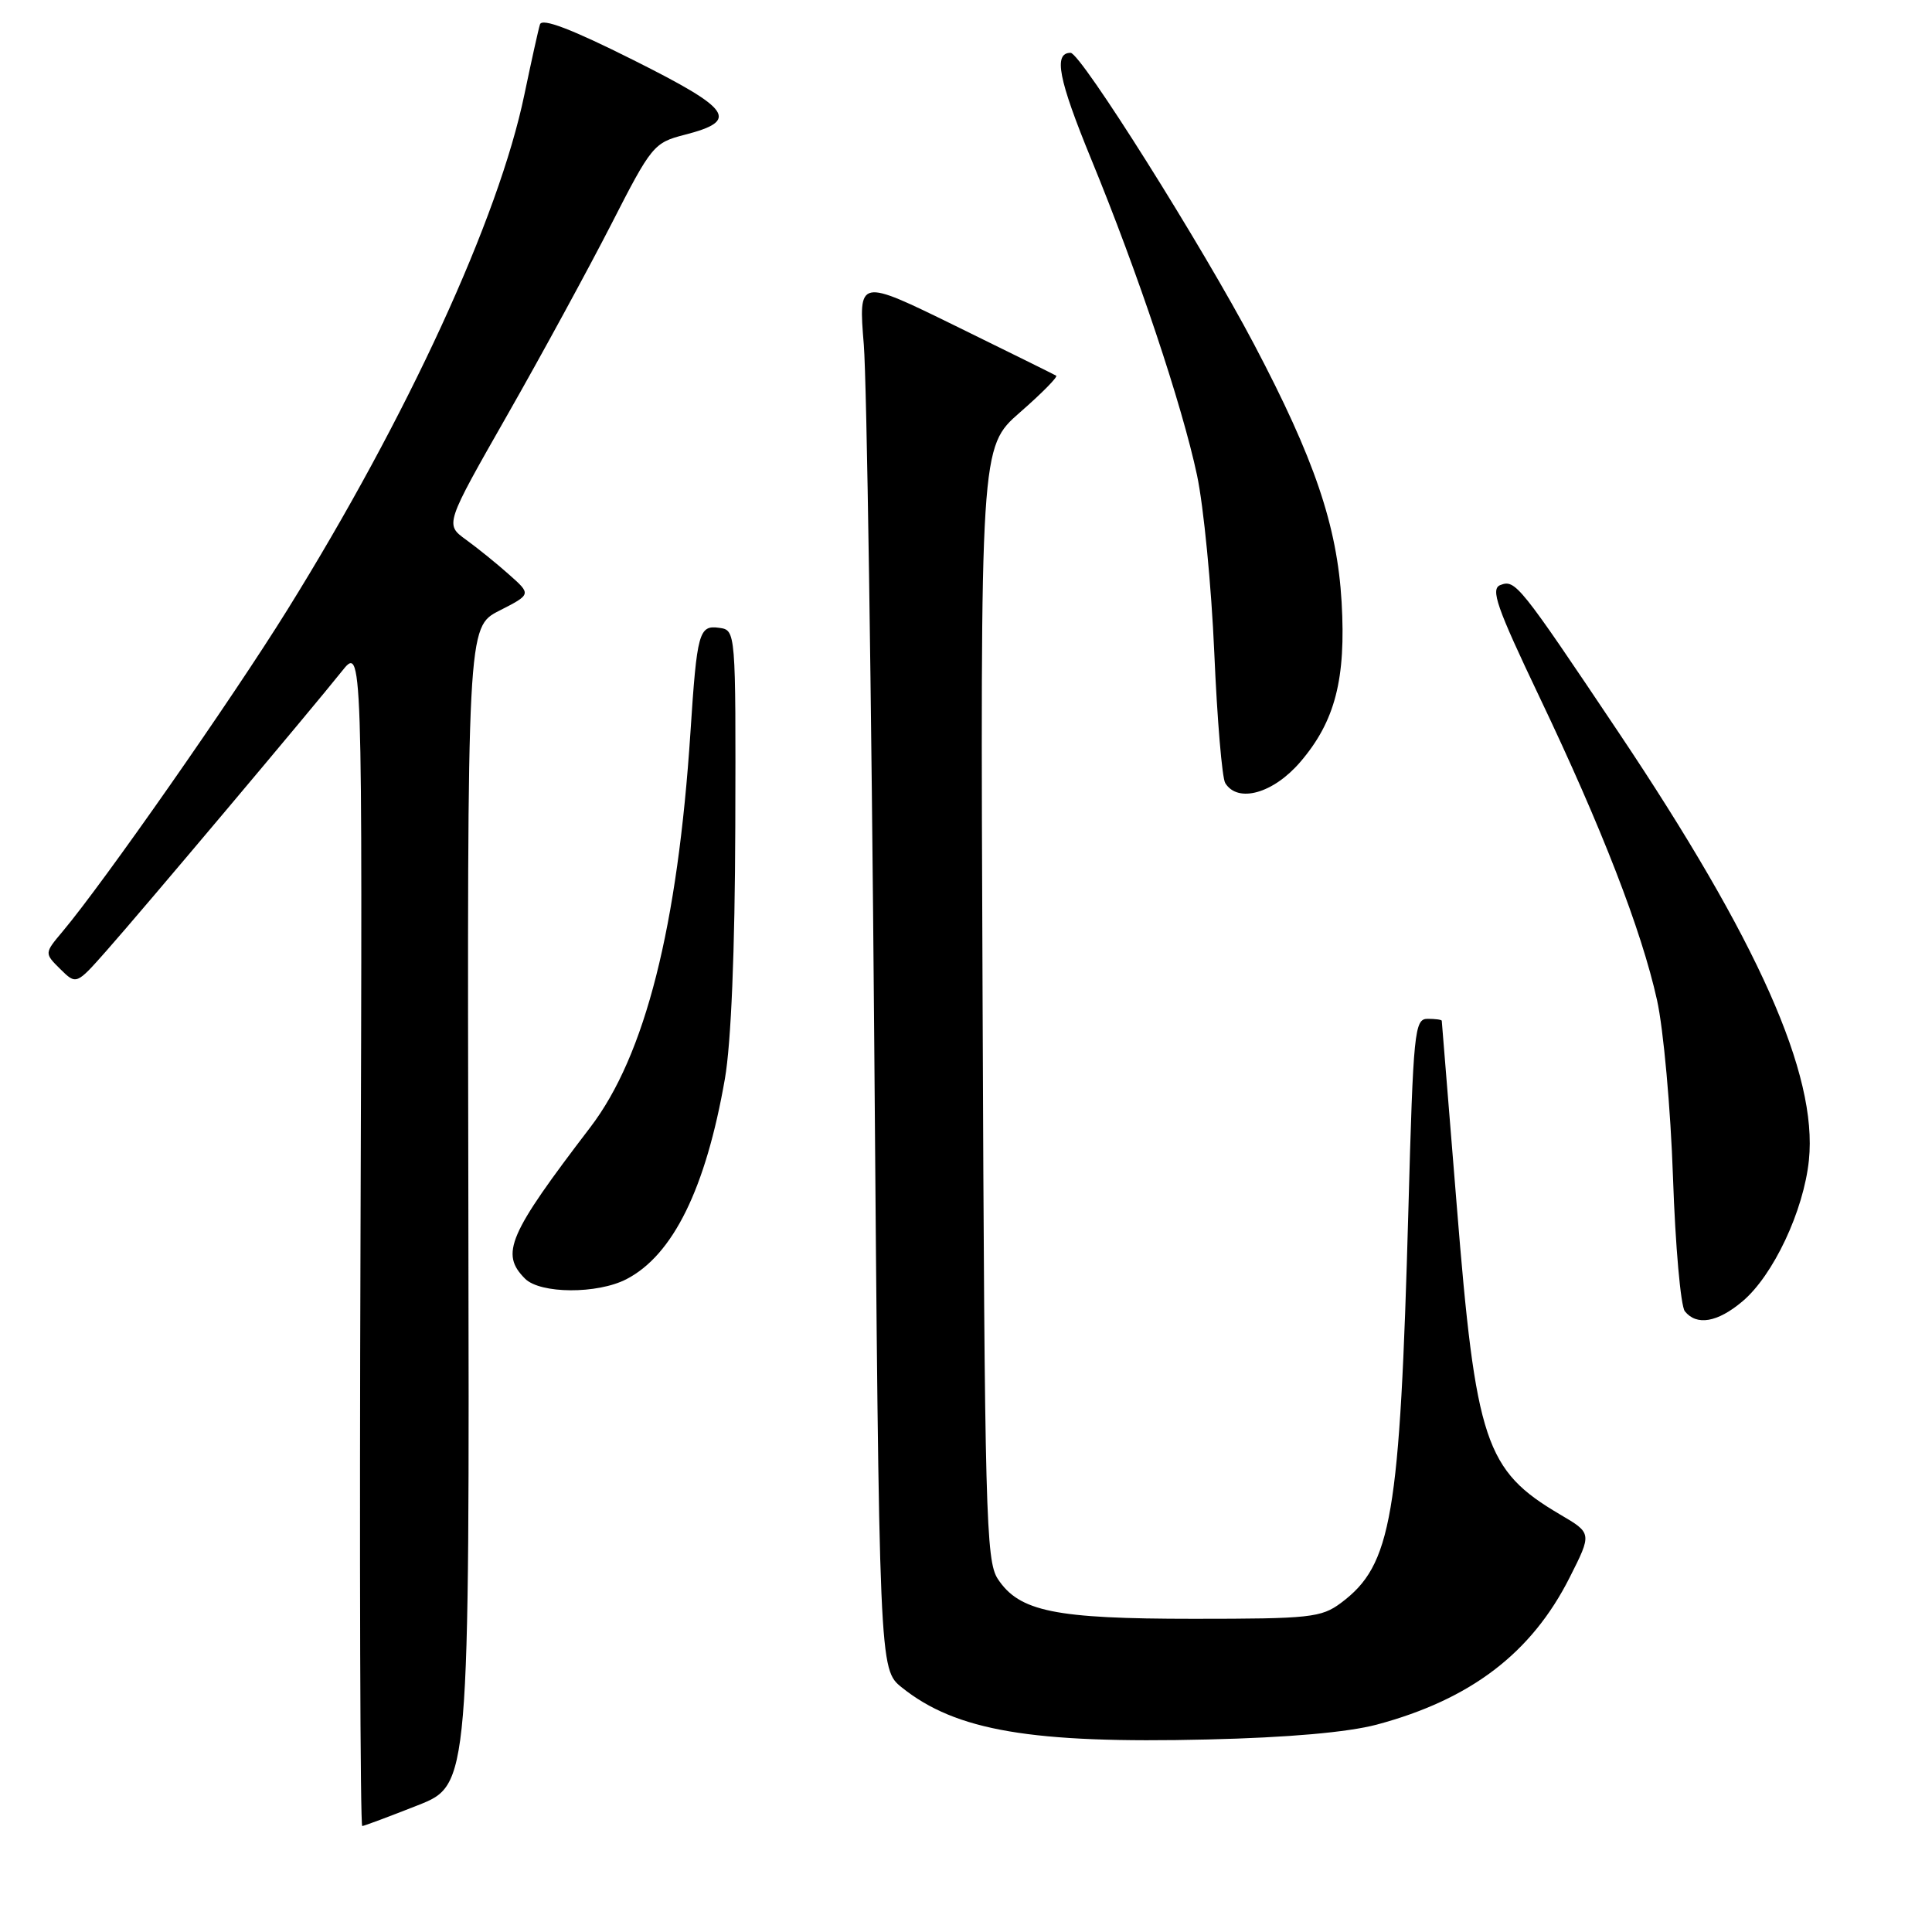 <?xml version="1.0" encoding="UTF-8" standalone="no"?>
<!DOCTYPE svg PUBLIC "-//W3C//DTD SVG 1.1//EN" "http://www.w3.org/Graphics/SVG/1.1/DTD/svg11.dtd" >
<svg xmlns="http://www.w3.org/2000/svg" xmlns:xlink="http://www.w3.org/1999/xlink" version="1.1" viewBox="0 0 256 256">
 <g >
 <path fill="currentColor"
d=" M 55.36 239.21 C 62.21 236.50 62.21 236.50 62.06 159.79 C 61.91 83.09 61.91 83.09 66.16 80.92 C 70.41 78.75 70.41 78.75 67.45 76.13 C 65.83 74.68 63.25 72.60 61.73 71.50 C 58.96 69.49 58.96 69.49 67.23 54.98 C 71.78 47.00 77.97 35.62 81.00 29.71 C 86.31 19.31 86.64 18.91 90.68 17.87 C 98.01 15.99 97.02 14.52 83.95 7.97 C 75.73 3.85 71.83 2.36 71.55 3.23 C 71.33 3.93 70.41 8.10 69.49 12.50 C 66.09 28.92 54.01 55.18 38.05 80.85 C 30.68 92.71 13.77 116.90 8.31 123.41 C 5.87 126.31 5.87 126.31 7.99 128.41 C 10.11 130.50 10.11 130.50 14.09 126.00 C 18.89 120.58 41.38 93.86 45.27 88.98 C 48.03 85.50 48.03 85.50 47.77 163.75 C 47.62 206.79 47.73 241.98 48.00 241.96 C 48.27 241.94 51.58 240.70 55.36 239.21 Z  M 182.43 228.52 C 194.87 225.19 202.93 219.05 207.98 209.04 C 210.95 203.16 210.95 203.16 206.72 200.68 C 196.79 194.83 195.55 191.12 193.02 159.66 C 191.95 146.37 191.06 135.39 191.04 135.25 C 191.02 135.11 190.17 135.00 189.16 135.00 C 187.43 135.00 187.27 136.63 186.62 160.25 C 185.49 201.10 184.42 207.37 177.68 212.40 C 175.07 214.34 173.57 214.50 158.18 214.50 C 139.76 214.50 135.06 213.54 132.21 209.21 C 130.64 206.81 130.47 200.51 130.20 132.92 C 129.89 59.25 129.89 59.25 135.14 54.65 C 138.03 52.13 140.19 49.94 139.95 49.78 C 139.70 49.63 133.70 46.66 126.62 43.19 C 113.74 36.88 113.74 36.88 114.46 45.69 C 114.85 50.54 115.47 92.01 115.84 137.85 C 116.50 221.19 116.50 221.19 119.50 223.60 C 126.66 229.34 136.71 231.05 160.00 230.49 C 170.70 230.24 178.58 229.54 182.43 228.52 Z  M 230.87 172.45 C 234.96 169.02 239.00 160.44 239.69 153.72 C 240.86 142.39 232.96 124.64 214.44 97.00 C 201.30 77.39 200.79 76.76 198.81 77.52 C 197.47 78.03 198.30 80.42 203.97 92.32 C 212.24 109.66 217.50 123.23 219.56 132.50 C 220.42 136.35 221.37 146.93 221.68 156.00 C 221.99 165.07 222.70 173.06 223.25 173.75 C 224.81 175.70 227.57 175.23 230.87 172.45 Z  M 83.00 169.50 C 89.18 166.31 93.52 157.48 96.05 142.96 C 96.88 138.22 97.38 126.01 97.43 109.50 C 97.50 83.50 97.50 83.50 95.29 83.19 C 92.62 82.81 92.35 83.78 91.49 97.00 C 89.80 122.83 85.48 139.87 78.22 149.37 C 67.35 163.60 66.26 166.12 69.57 169.43 C 71.59 171.45 79.15 171.49 83.00 169.50 Z  M 172.30 100.96 C 176.92 95.57 178.36 89.96 177.77 79.76 C 177.18 69.65 174.19 60.84 166.17 45.62 C 159.29 32.56 143.20 7.00 141.86 7.00 C 139.56 7.00 140.24 10.48 144.59 21.09 C 150.77 36.12 156.62 53.62 158.61 62.96 C 159.49 67.11 160.52 77.70 160.90 86.51 C 161.28 95.32 161.93 103.08 162.35 103.76 C 164.02 106.46 168.73 105.13 172.30 100.96 Z "/>
</g>
</svg>